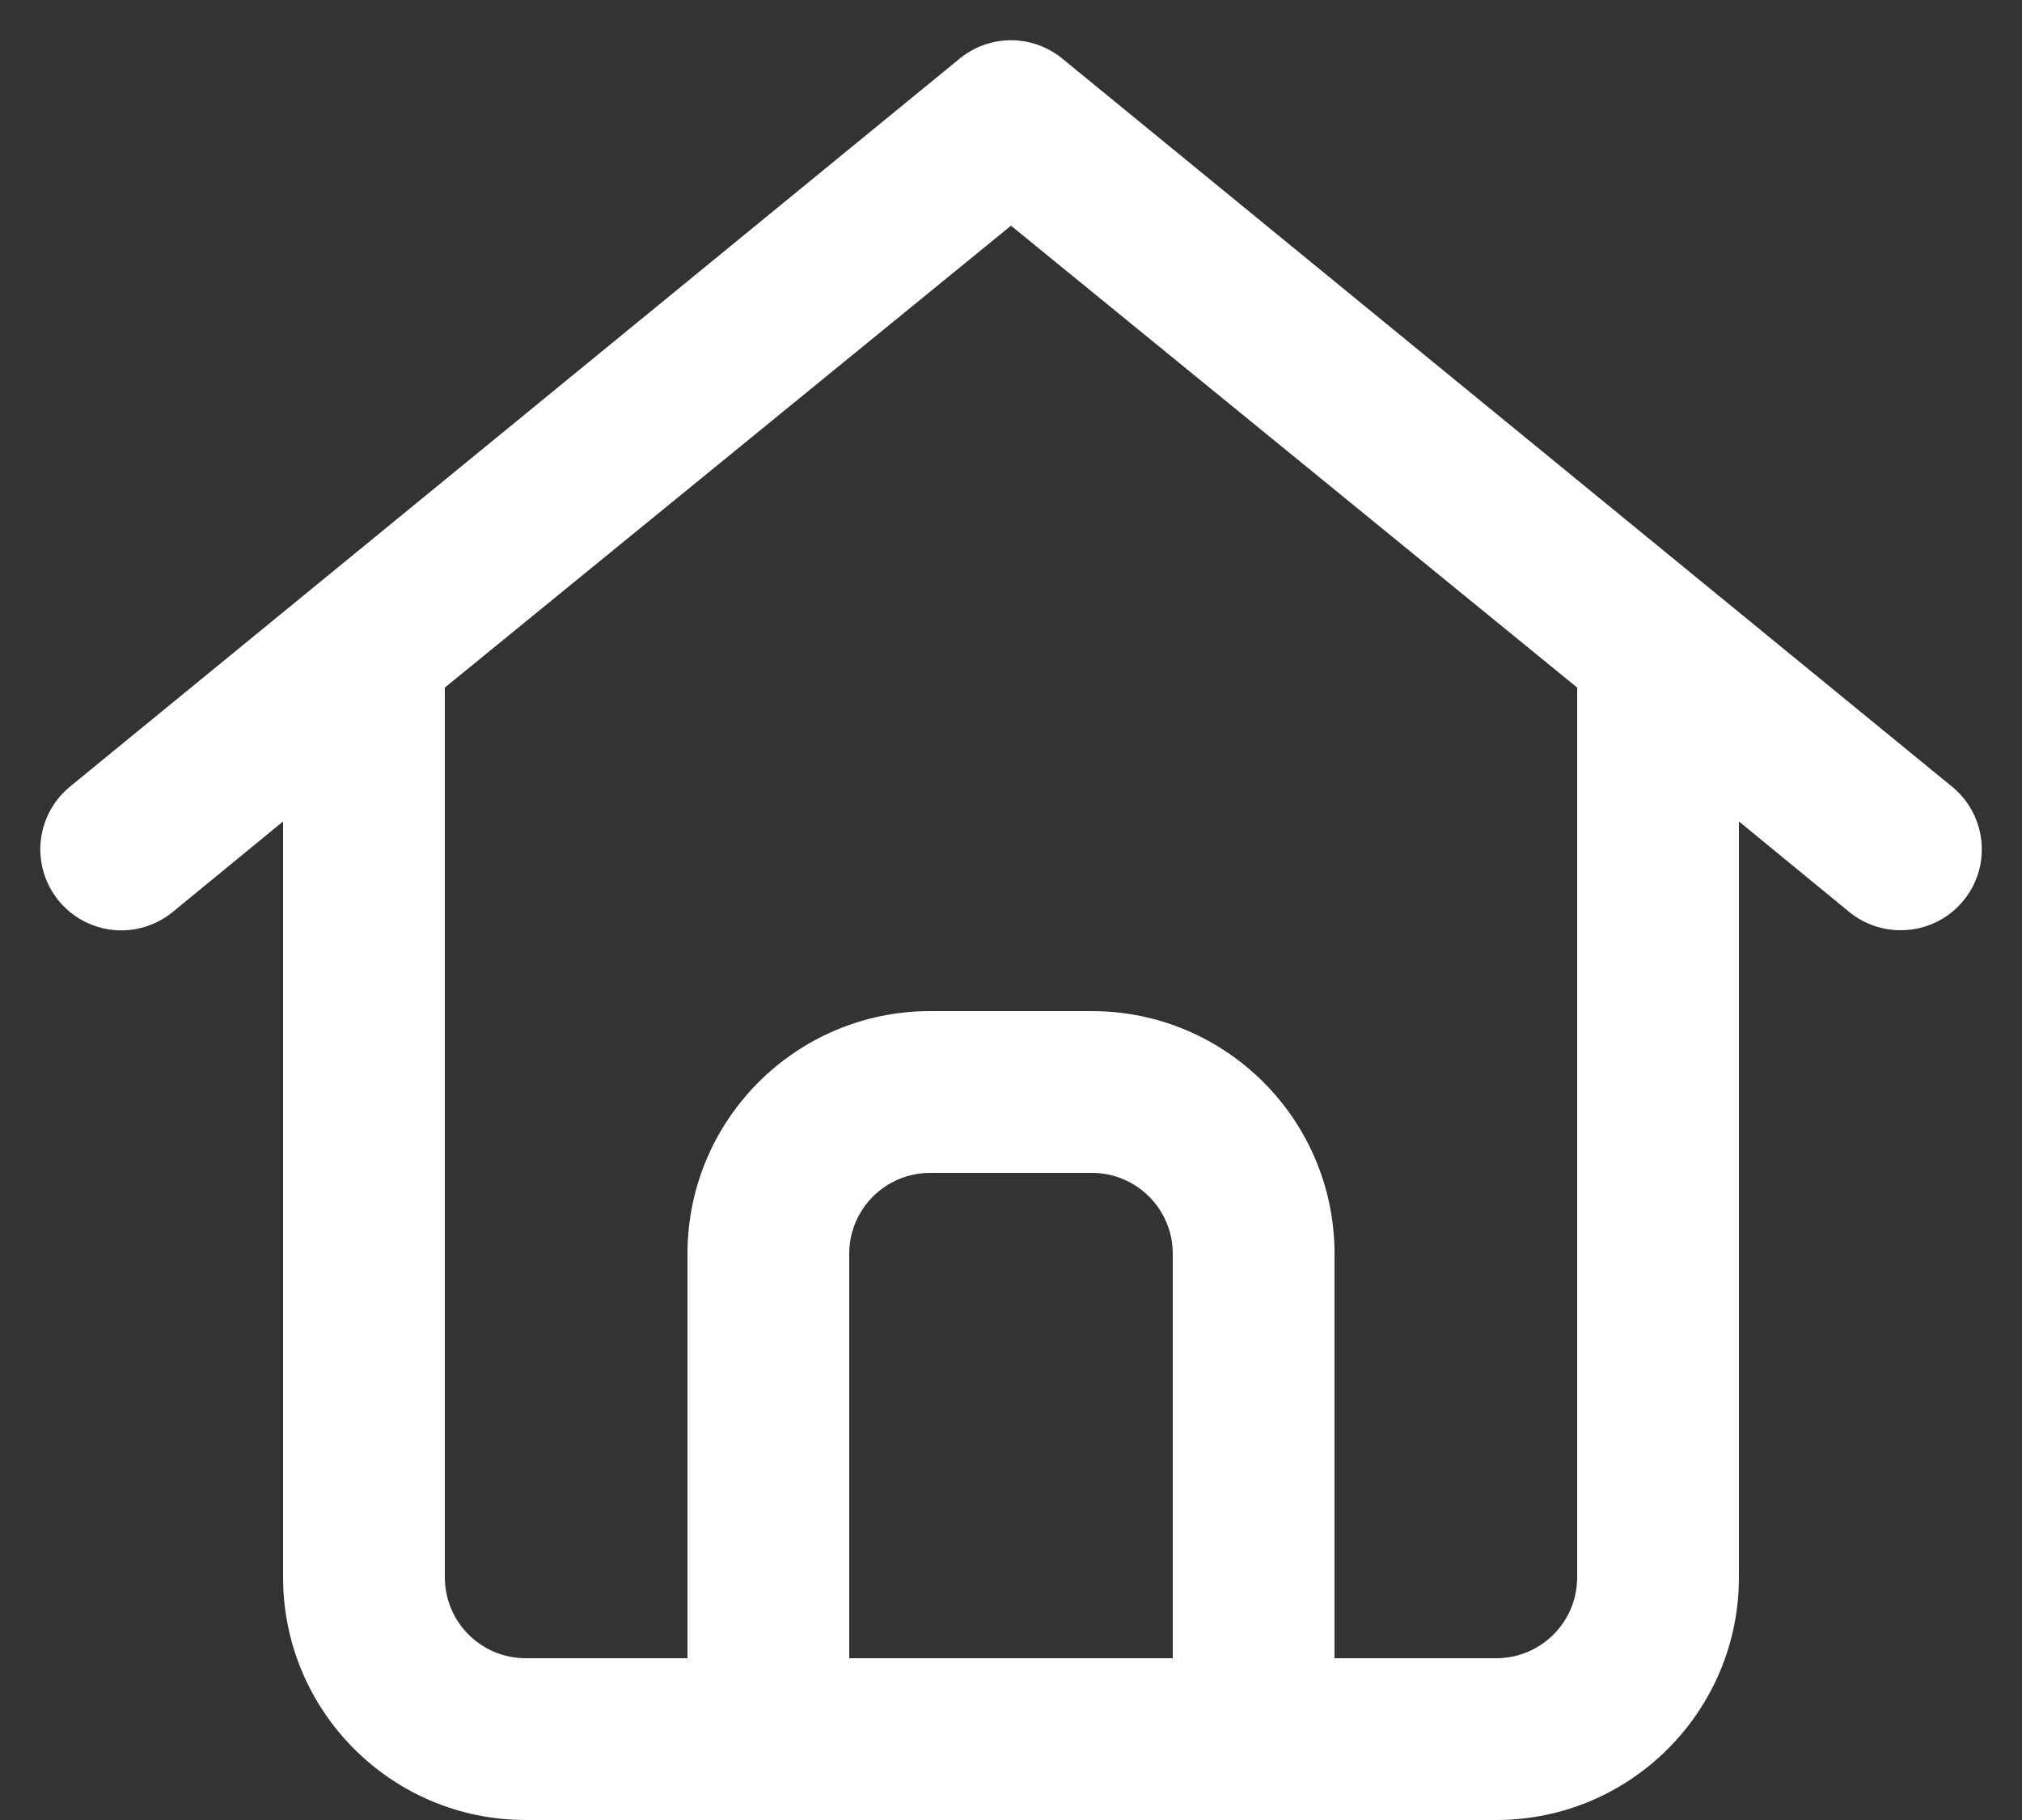 <?xml version="1.0" encoding="UTF-8"?>
<svg width="30px" height="27px" viewBox="0 0 30 27" version="1.1" xmlns="http://www.w3.org/2000/svg" xmlns:xlink="http://www.w3.org/1999/xlink">
    <rect x="0" y="0" width="30" height="27" fill="#333333" stroke="none"/>
    <!-- Generator: sketchtool 50.2 (55047) - http://www.bohemiancoding.com/sketch -->
    <title>706AB4EF-5889-4199-A361-07CE369263C3</title>
    <desc>Created with sketchtool.</desc>
    <defs></defs>
    <g id="Page-1" stroke="none" stroke-width="1" fill="none" fill-rule="evenodd">
        <g id="Flöde---med-drift" transform="translate(-173, -595)" fill="#FFFFFF" fill-rule="nonzero">
            <g id="Menu-Copy-2" transform="translate(0, 584)">
                <g id="Hus" transform="translate(163, 0)">
                    <g id="House" transform="translate(10, 11)">
                        <path d="M28.962,11.67 L15.762,0.87 C15.319,0.506 14.681,0.506 14.238,0.87 L1.038,11.67 C0.706,11.942 0.544,12.371 0.614,12.795 C0.683,13.219 0.974,13.573 1.376,13.725 C1.777,13.877 2.23,13.802 2.562,13.53 L4.2,12.186 L4.2,23.4 C4.2,25.388 5.812,27 7.8,27 L22.2,27 C24.188,27 25.8,25.388 25.8,23.4 L25.8,12.186 L27.438,13.53 C27.653,13.705 27.922,13.801 28.2,13.8 C28.708,13.802 29.162,13.483 29.334,13.004 C29.505,12.526 29.356,11.991 28.962,11.67 Z M12.6,24.6 L12.6,18.6 C12.6,17.937 13.137,17.4 13.8,17.4 L16.2,17.4 C16.863,17.4 17.4,17.937 17.4,18.6 L17.4,24.6 L12.6,24.6 Z M23.4,23.4 C23.4,24.063 22.863,24.6 22.2,24.6 L19.8,24.6 L19.8,18.6 C19.8,16.612 18.188,15 16.2,15 L13.8,15 C11.812,15 10.2,16.612 10.2,18.6 L10.2,24.6 L7.8,24.6 C7.137,24.6 6.6,24.063 6.6,23.4 L6.6,10.2 L15,3.348 L23.4,10.2 L23.4,23.4 Z" id="Shape"></path>
                    </g>
                </g>
            </g>
        </g>
    </g>
</svg>